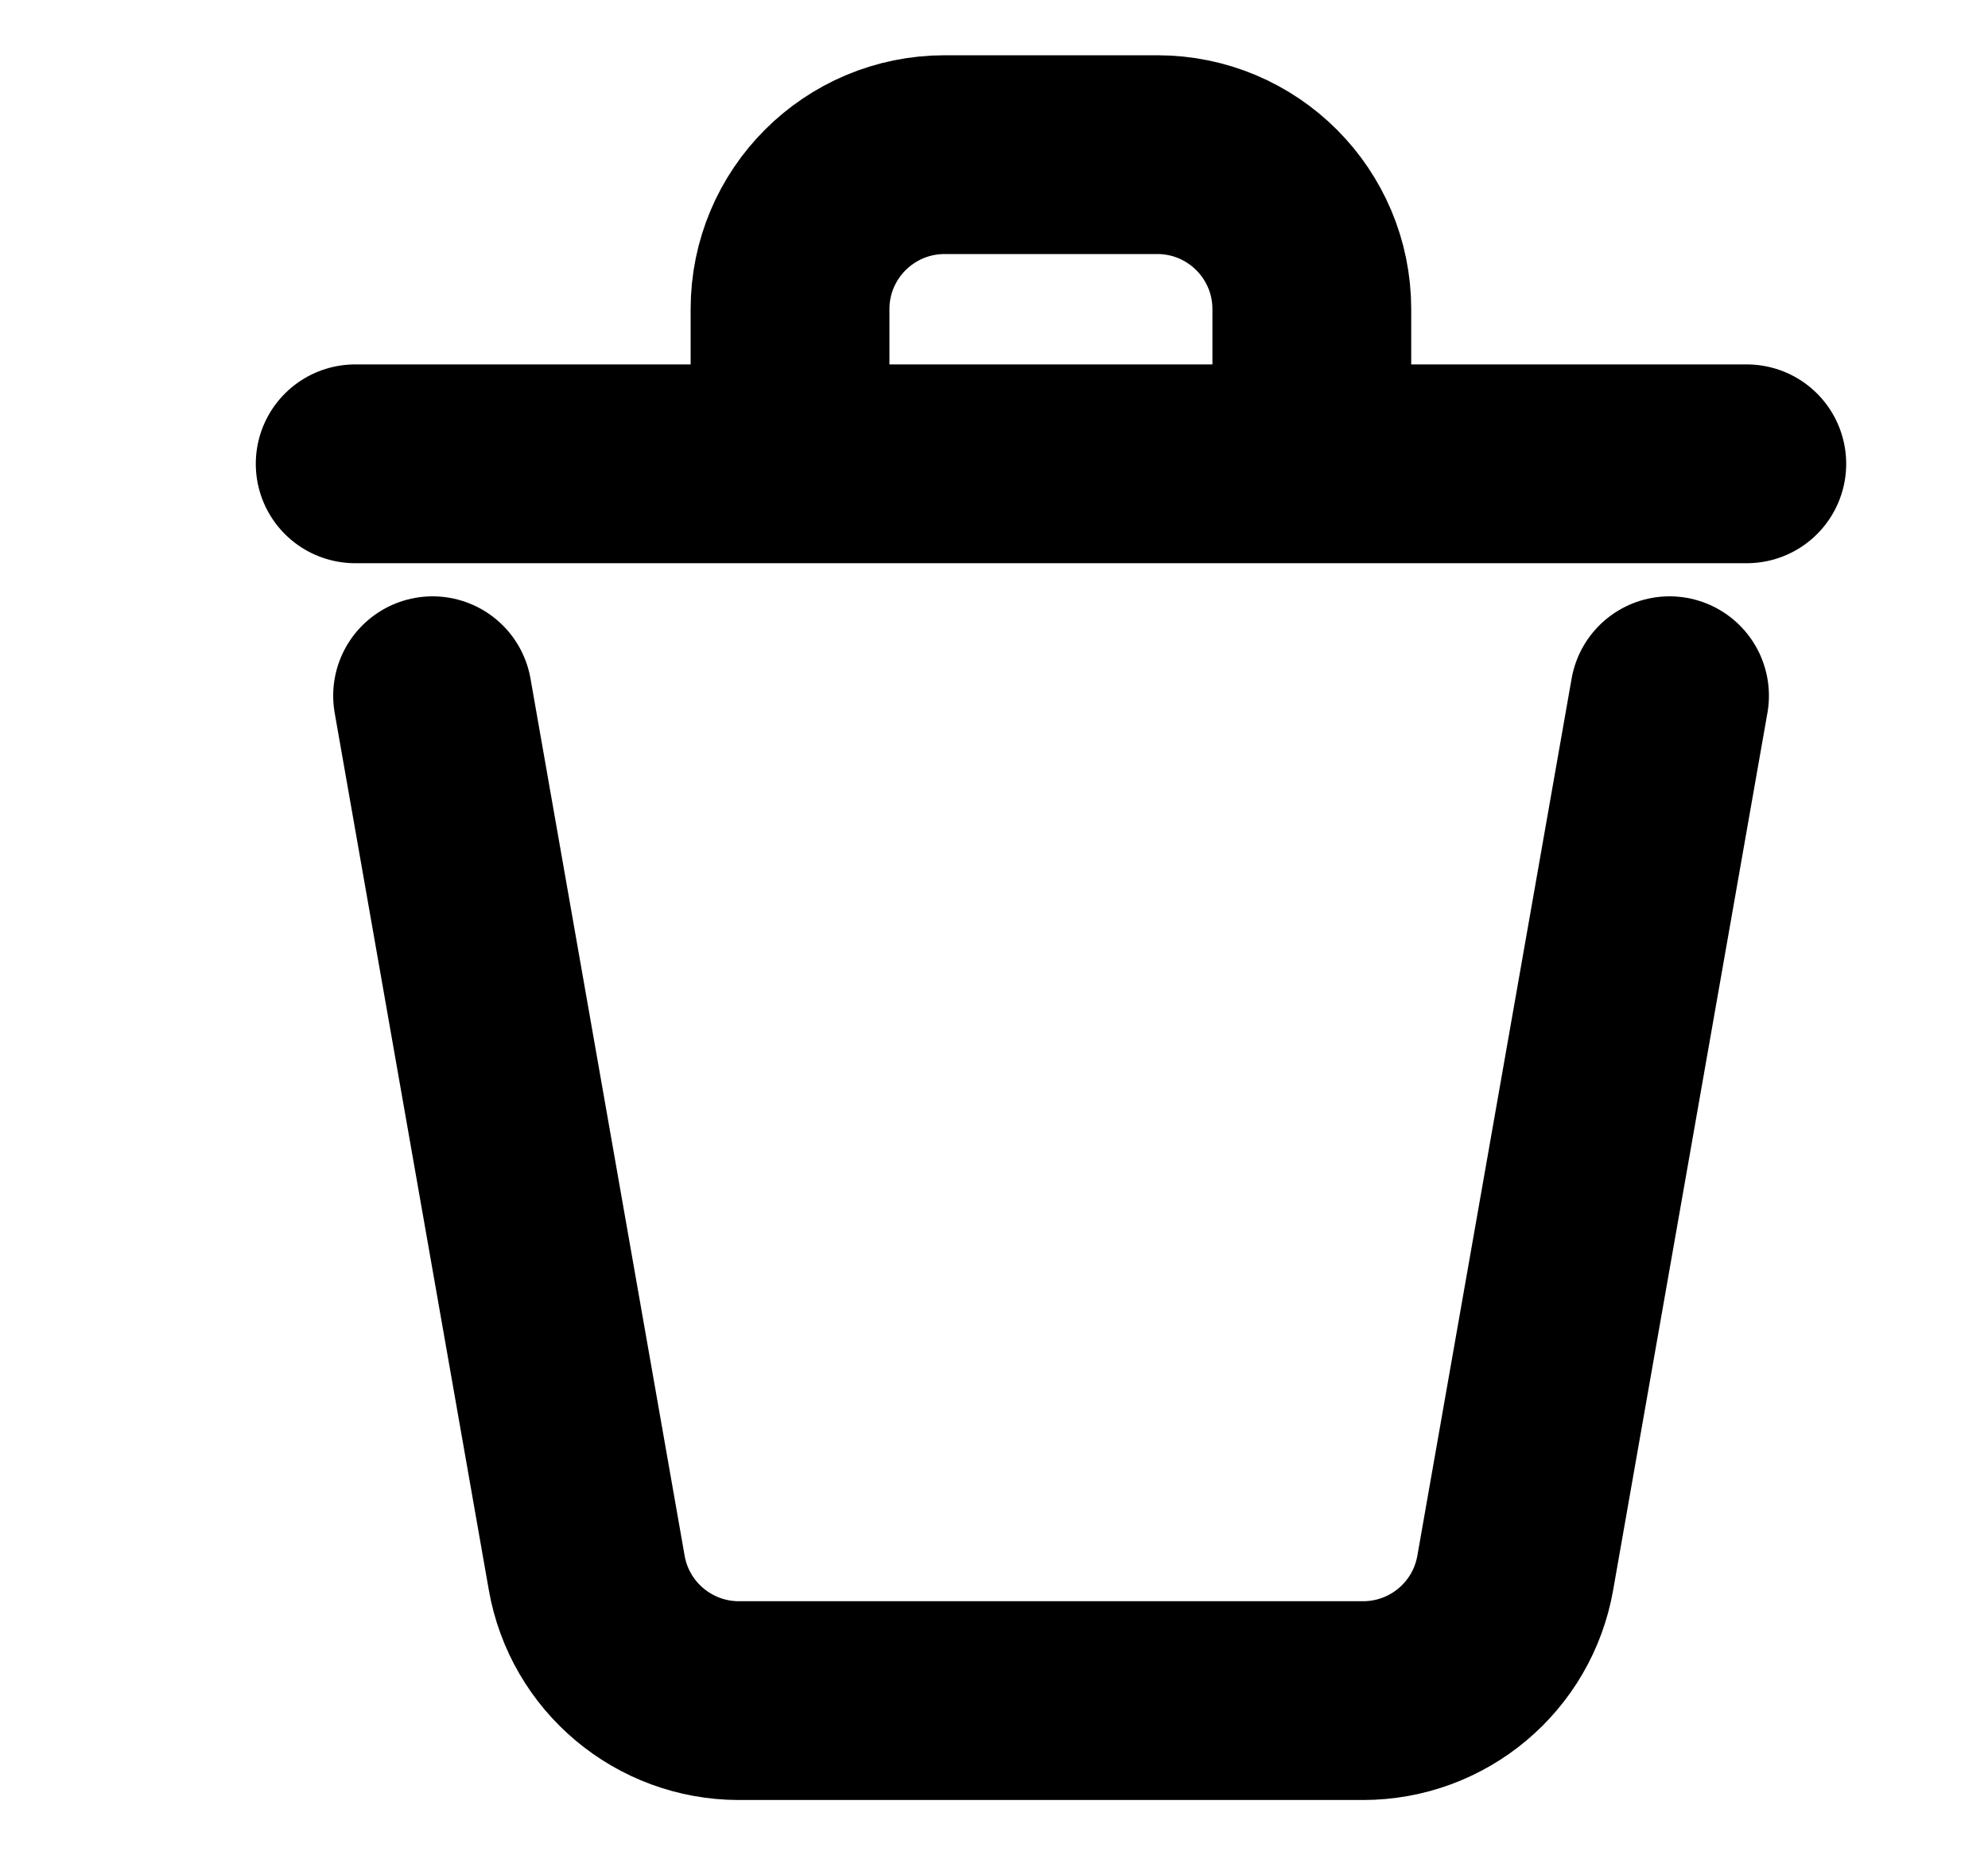 <svg width="15" height="14" viewBox="0 0 15 14" fill="none" xmlns="http://www.w3.org/2000/svg">
<path d="M12.597 5.25L11.433 11.869C11.335 12.427 10.851 12.833 10.284 12.833H5.576C5.01 12.833 4.525 12.427 4.427 11.869L3.264 5.25" stroke="currentColor" stroke-width="1.5" stroke-linecap="round" stroke-linejoin="round"/>
<path d="M13.18 3.5H9.898M2.68 3.5H5.961M5.961 3.5V2.333C5.961 1.689 6.483 1.167 7.128 1.167H8.732C9.376 1.167 9.898 1.689 9.898 2.333V3.5M5.961 3.5H9.898" stroke="currentColor" stroke-width="1.5" stroke-linecap="round" stroke-linejoin="round"/>
</svg>
